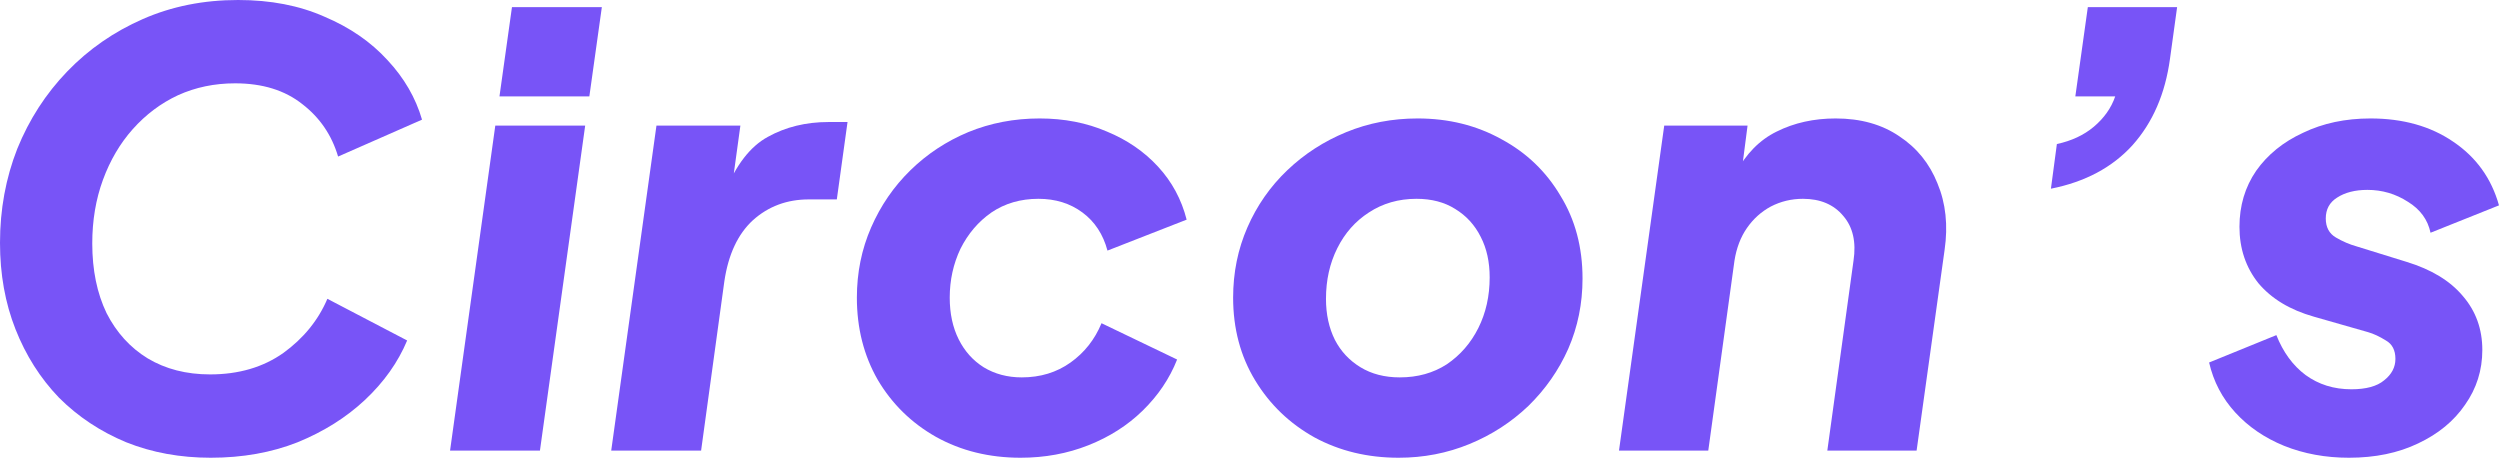 <svg width="84" height="16" viewBox="0 0 84 16" fill="none" xmlns="http://www.w3.org/2000/svg">
<path d="M7.08 15.38C6.053 15.38 5.107 15.207 4.24 14.86C3.373 14.5 2.62 14 1.98 13.36C1.353 12.707 0.867 11.94 0.52 11.06C0.173 10.18 0 9.213 0 8.16C0 7.04 0.193 5.987 0.58 5C0.98 4.013 1.54 3.147 2.26 2.4C2.98 1.653 3.827 1.067 4.8 0.64C5.773 0.213 6.84 0 8 0C9.093 0 10.06 0.187 10.9 0.56C11.753 0.92 12.46 1.407 13.02 2.02C13.58 2.62 13.967 3.287 14.18 4.02L11.36 5.26C11.147 4.54 10.747 3.953 10.16 3.5C9.573 3.033 8.82 2.8 7.9 2.8C7.207 2.8 6.567 2.933 5.98 3.2C5.407 3.467 4.9 3.847 4.46 4.34C4.033 4.82 3.7 5.387 3.46 6.04C3.22 6.693 3.1 7.407 3.1 8.18C3.1 9.073 3.26 9.853 3.58 10.52C3.913 11.173 4.373 11.68 4.96 12.04C5.56 12.4 6.26 12.58 7.06 12.58C8.02 12.58 8.84 12.34 9.52 11.86C10.2 11.367 10.693 10.76 11 10.04L13.68 11.44C13.373 12.173 12.9 12.84 12.26 13.44C11.633 14.027 10.88 14.5 10 14.86C9.12 15.207 8.147 15.38 7.08 15.38Z" fill="#7854F7"/>
<path d="M15.122 15.14L16.642 4.22H19.662L18.142 15.14H15.122ZM16.782 3.24L17.202 0.24H20.222L19.802 3.24H16.782Z" fill="#7854F7"/>
<path d="M20.537 15.14L22.057 4.22H24.877L24.517 6.84L24.357 6.46C24.73 5.54 25.21 4.92 25.797 4.6C26.397 4.267 27.077 4.1 27.837 4.1H28.477L28.117 6.7H27.177C26.443 6.7 25.817 6.933 25.297 7.4C24.79 7.867 24.47 8.553 24.337 9.46L23.557 15.14H20.537Z" fill="#7854F7"/>
<path d="M34.291 15.38C33.238 15.38 32.291 15.147 31.451 14.68C30.625 14.213 29.971 13.573 29.491 12.76C29.025 11.947 28.791 11.027 28.791 10C28.791 9.16 28.951 8.373 29.271 7.64C29.591 6.907 30.031 6.267 30.591 5.72C31.151 5.173 31.798 4.747 32.531 4.44C33.278 4.133 34.078 3.98 34.931 3.98C35.758 3.98 36.511 4.127 37.191 4.42C37.871 4.7 38.445 5.093 38.911 5.6C39.378 6.107 39.698 6.7 39.871 7.38L37.211 8.42C37.065 7.873 36.785 7.447 36.371 7.14C35.958 6.833 35.465 6.68 34.891 6.68C34.291 6.68 33.765 6.833 33.311 7.14C32.871 7.447 32.525 7.853 32.271 8.36C32.031 8.867 31.911 9.413 31.911 10C31.911 10.533 32.011 11 32.211 11.4C32.411 11.8 32.691 12.113 33.051 12.34C33.425 12.567 33.851 12.68 34.331 12.68C34.958 12.68 35.505 12.513 35.971 12.18C36.438 11.847 36.785 11.407 37.011 10.86L39.551 12.08C39.298 12.72 38.911 13.293 38.391 13.8C37.885 14.293 37.278 14.68 36.571 14.96C35.865 15.24 35.105 15.38 34.291 15.38Z" fill="#7854F7"/>
<path d="M46.993 15.38C45.953 15.38 45.013 15.153 44.173 14.7C43.333 14.233 42.666 13.593 42.173 12.78C41.679 11.967 41.433 11.04 41.433 10C41.433 9.16 41.593 8.373 41.913 7.64C42.233 6.907 42.679 6.267 43.253 5.72C43.826 5.173 44.486 4.747 45.233 4.44C45.98 4.133 46.779 3.98 47.633 3.98C48.673 3.98 49.613 4.213 50.453 4.68C51.293 5.133 51.953 5.767 52.433 6.58C52.926 7.38 53.173 8.307 53.173 9.36C53.173 10.2 53.013 10.987 52.693 11.72C52.373 12.44 51.926 13.08 51.353 13.64C50.779 14.187 50.12 14.613 49.373 14.92C48.626 15.227 47.833 15.38 46.993 15.38ZM47.033 12.68C47.633 12.68 48.16 12.533 48.613 12.24C49.066 11.933 49.419 11.527 49.673 11.02C49.926 10.513 50.053 9.947 50.053 9.32C50.053 8.8 49.953 8.347 49.753 7.96C49.553 7.56 49.266 7.247 48.893 7.02C48.533 6.793 48.099 6.68 47.593 6.68C46.993 6.68 46.459 6.833 45.993 7.14C45.539 7.433 45.186 7.833 44.933 8.34C44.679 8.847 44.553 9.413 44.553 10.04C44.553 10.56 44.653 11.02 44.853 11.42C45.053 11.807 45.34 12.113 45.713 12.34C46.086 12.567 46.526 12.68 47.033 12.68Z" fill="#7854F7"/>
<path d="M54.398 15.14L55.918 4.22H58.718L58.438 6.38L58.318 5.82C58.665 5.167 59.125 4.7 59.698 4.42C60.285 4.127 60.945 3.98 61.678 3.98C62.518 3.98 63.232 4.18 63.818 4.58C64.405 4.967 64.832 5.493 65.098 6.16C65.378 6.827 65.458 7.573 65.338 8.4L64.398 15.14H61.398L62.278 8.76C62.372 8.133 62.258 7.633 61.938 7.26C61.618 6.873 61.165 6.68 60.578 6.68C60.192 6.68 59.832 6.767 59.498 6.94C59.178 7.113 58.912 7.353 58.698 7.66C58.485 7.967 58.345 8.333 58.278 8.76L57.398 15.14H54.398Z" fill="#7854F7"/>
<path d="M68.911 6.34L69.111 4.84C69.604 4.733 70.018 4.54 70.351 4.26C70.698 3.967 70.938 3.627 71.071 3.24H69.731L70.151 0.24H73.151L72.911 1.98C72.751 3.153 72.331 4.12 71.651 4.88C70.971 5.627 70.058 6.113 68.911 6.34Z" fill="#7854F7"/>
<path d="M78.926 15.38C78.139 15.38 77.412 15.247 76.746 14.98C76.092 14.713 75.546 14.34 75.106 13.86C74.666 13.38 74.373 12.82 74.226 12.18L76.486 11.26C76.713 11.833 77.039 12.28 77.466 12.6C77.906 12.92 78.419 13.08 79.006 13.08C79.499 13.08 79.866 12.98 80.106 12.78C80.359 12.58 80.486 12.34 80.486 12.06C80.486 11.767 80.379 11.56 80.166 11.44C79.953 11.307 79.752 11.213 79.566 11.16L77.746 10.64C76.946 10.413 76.326 10.04 75.886 9.52C75.459 8.987 75.246 8.353 75.246 7.62C75.246 6.913 75.432 6.287 75.806 5.74C76.192 5.193 76.719 4.767 77.386 4.46C78.052 4.14 78.806 3.98 79.646 3.98C80.739 3.98 81.666 4.24 82.426 4.76C83.199 5.28 83.712 5.993 83.966 6.9L81.666 7.82C81.573 7.38 81.319 7.033 80.906 6.78C80.493 6.513 80.039 6.38 79.546 6.38C79.132 6.38 78.792 6.467 78.526 6.64C78.272 6.8 78.146 7.033 78.146 7.34C78.146 7.633 78.259 7.847 78.486 7.98C78.713 8.113 78.946 8.213 79.186 8.28L80.866 8.8C81.692 9.053 82.319 9.433 82.746 9.94C83.186 10.447 83.406 11.053 83.406 11.76C83.406 12.44 83.212 13.053 82.826 13.6C82.452 14.147 81.926 14.58 81.246 14.9C80.579 15.22 79.806 15.38 78.926 15.38Z" fill="#7854F7"/>
</svg>
